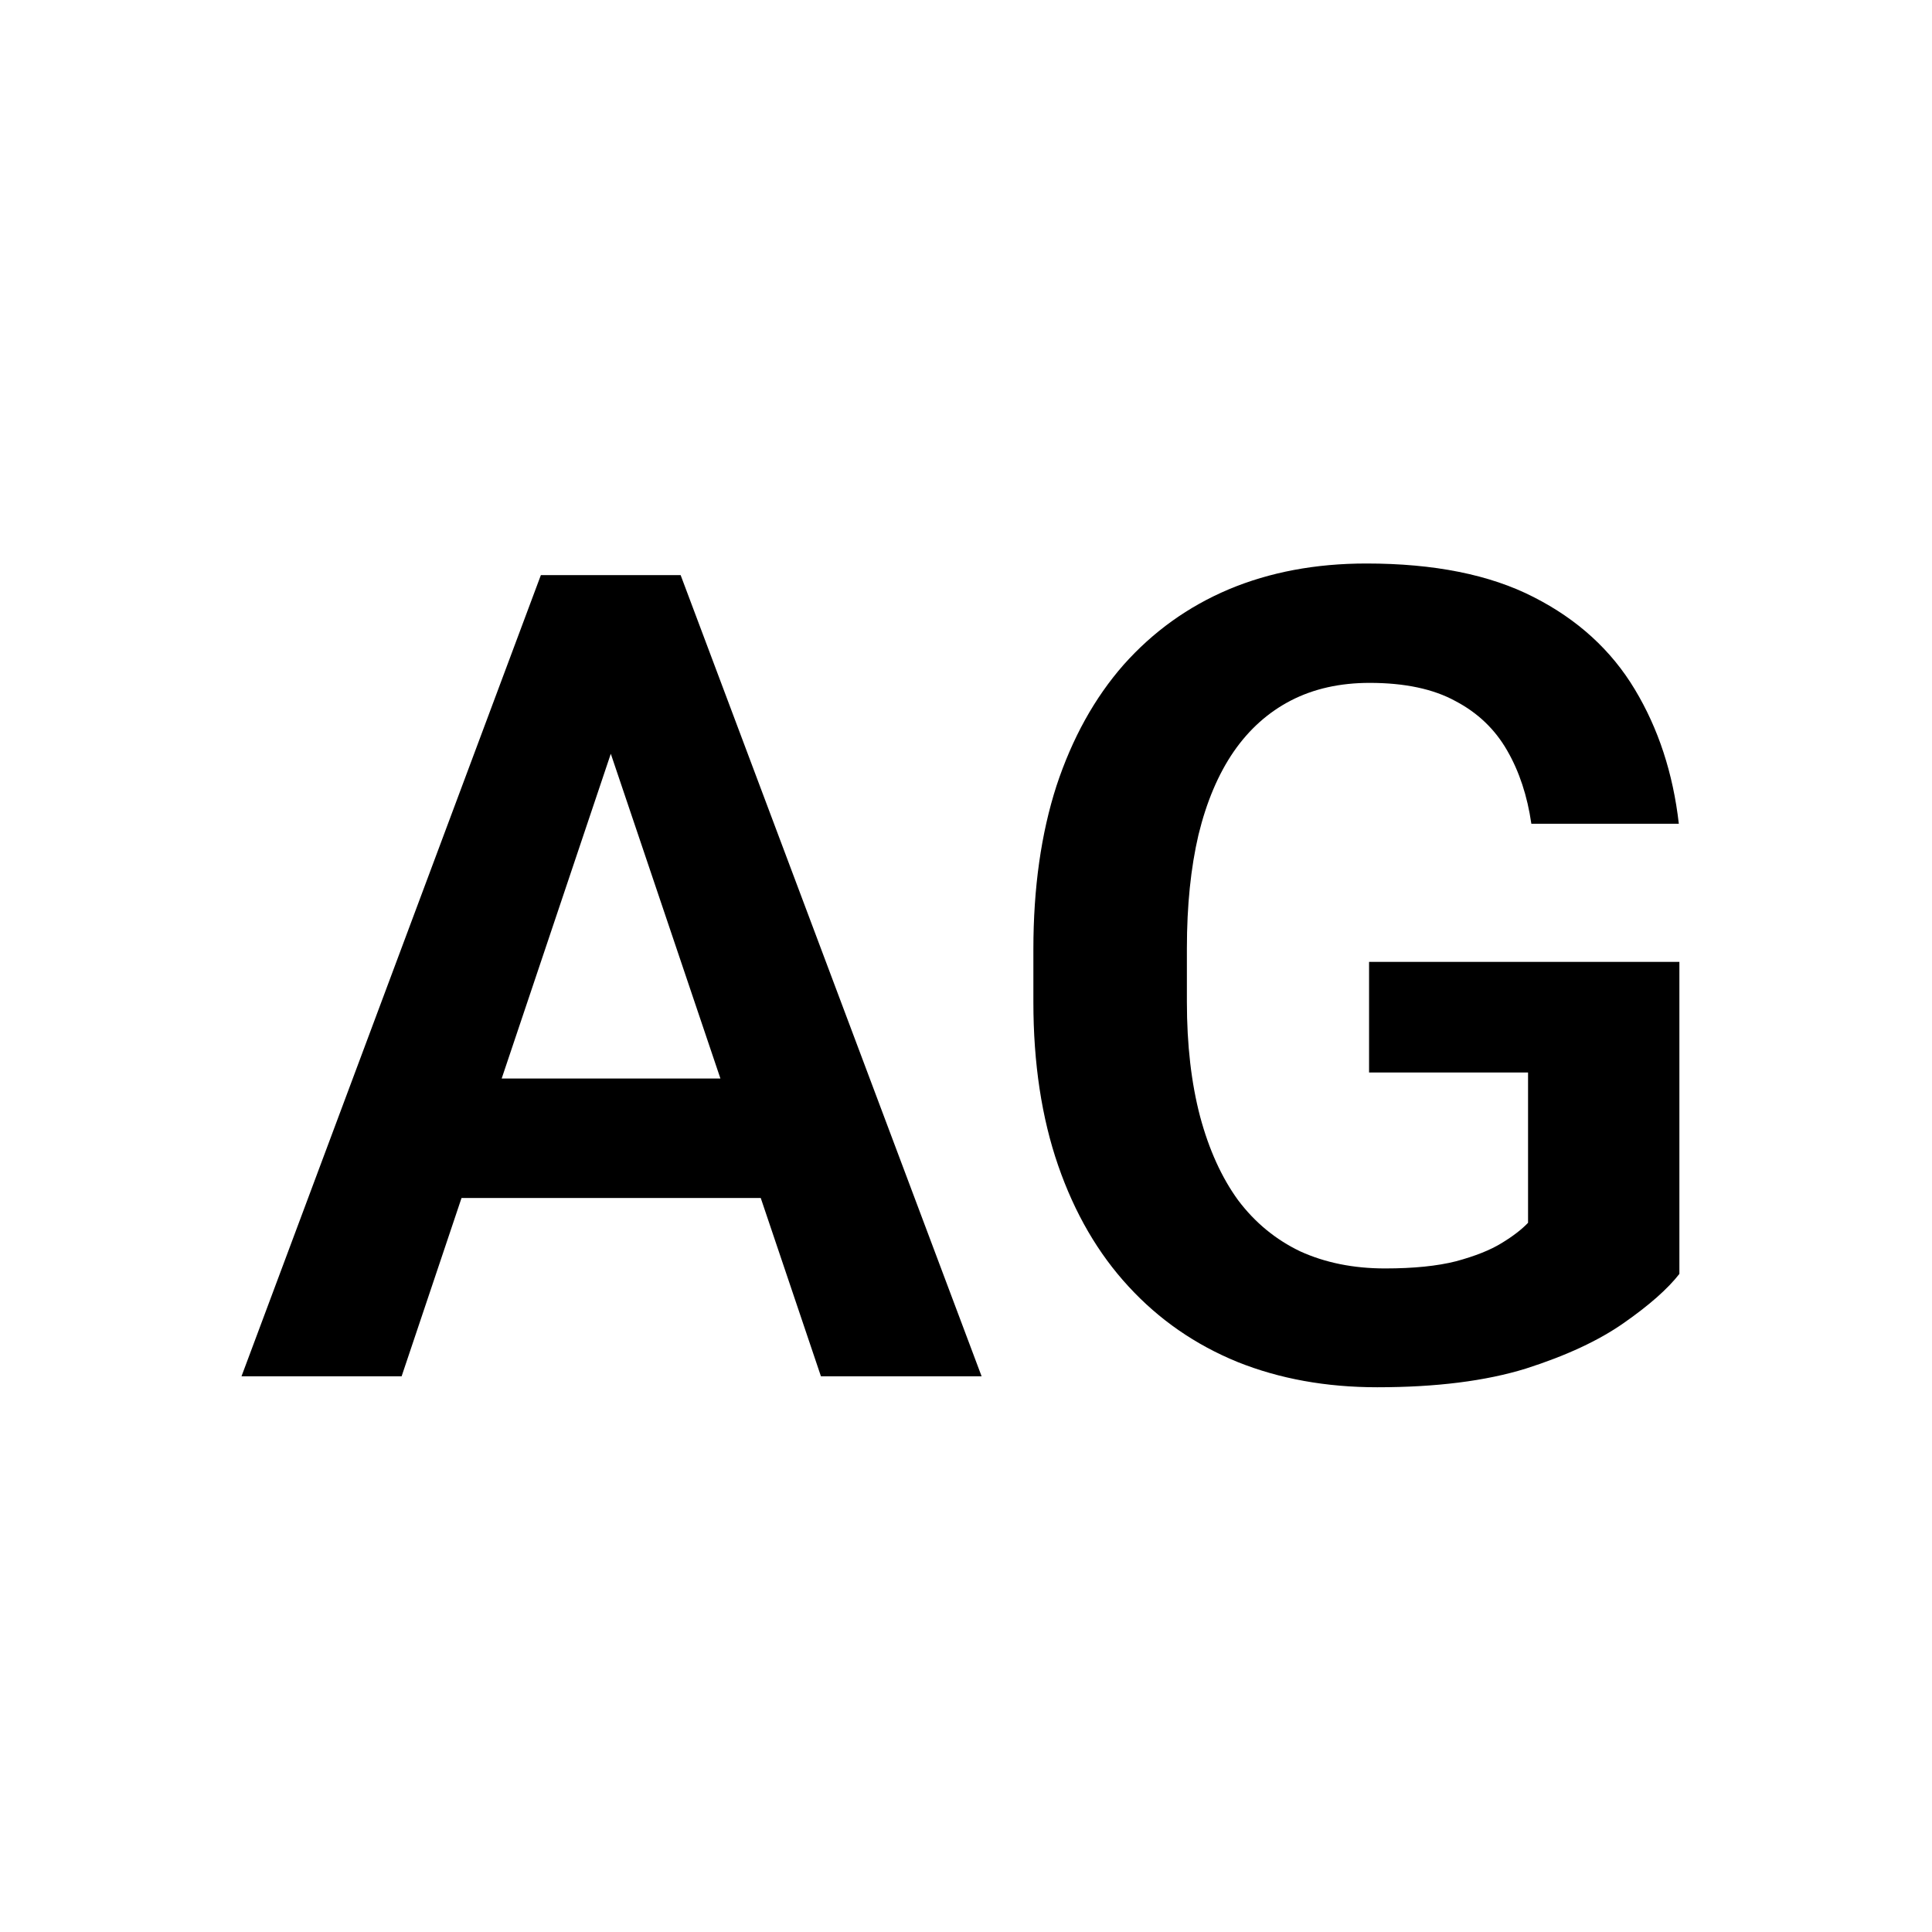 <svg width="24" height="24" viewBox="0 0 24 24" fill="none" xmlns="http://www.w3.org/2000/svg">
<path d="M7.826 8.654L4.989 17.097H3L6.719 7.144H7.99L7.826 8.654ZM10.198 17.097L7.348 8.654L7.177 7.144H8.455L12.194 17.097H10.198ZM10.068 13.398V14.882H4.729V13.398H10.068Z" fill="currentColor"/>
<path d="M20.862 11.949V15.825C20.716 16.012 20.486 16.215 20.172 16.434C19.862 16.652 19.456 16.841 18.955 17.001C18.454 17.156 17.838 17.233 17.109 17.233C16.476 17.233 15.897 17.129 15.373 16.919C14.849 16.705 14.398 16.393 14.02 15.982C13.641 15.572 13.35 15.071 13.145 14.479C12.94 13.886 12.837 13.209 12.837 12.448V11.792C12.837 11.031 12.933 10.354 13.124 9.762C13.32 9.169 13.598 8.668 13.958 8.258C14.323 7.848 14.758 7.535 15.264 7.321C15.774 7.107 16.344 7 16.973 7C17.816 7 18.509 7.139 19.051 7.417C19.598 7.695 20.017 8.078 20.309 8.565C20.6 9.049 20.783 9.604 20.855 10.233H19.023C18.973 9.887 18.873 9.584 18.723 9.324C18.572 9.06 18.358 8.855 18.08 8.709C17.807 8.559 17.451 8.483 17.014 8.483C16.645 8.483 16.319 8.556 16.036 8.702C15.754 8.848 15.517 9.06 15.325 9.338C15.134 9.616 14.988 9.96 14.888 10.37C14.792 10.78 14.744 11.25 14.744 11.778V12.448C14.744 12.981 14.799 13.455 14.908 13.87C15.018 14.28 15.175 14.627 15.38 14.909C15.589 15.187 15.847 15.399 16.152 15.545C16.462 15.686 16.813 15.757 17.205 15.757C17.561 15.757 17.855 15.727 18.087 15.668C18.324 15.604 18.513 15.529 18.654 15.442C18.796 15.356 18.905 15.271 18.982 15.19V13.323H17.007V11.949H20.862Z" fill="currentColor"/>
</svg>

